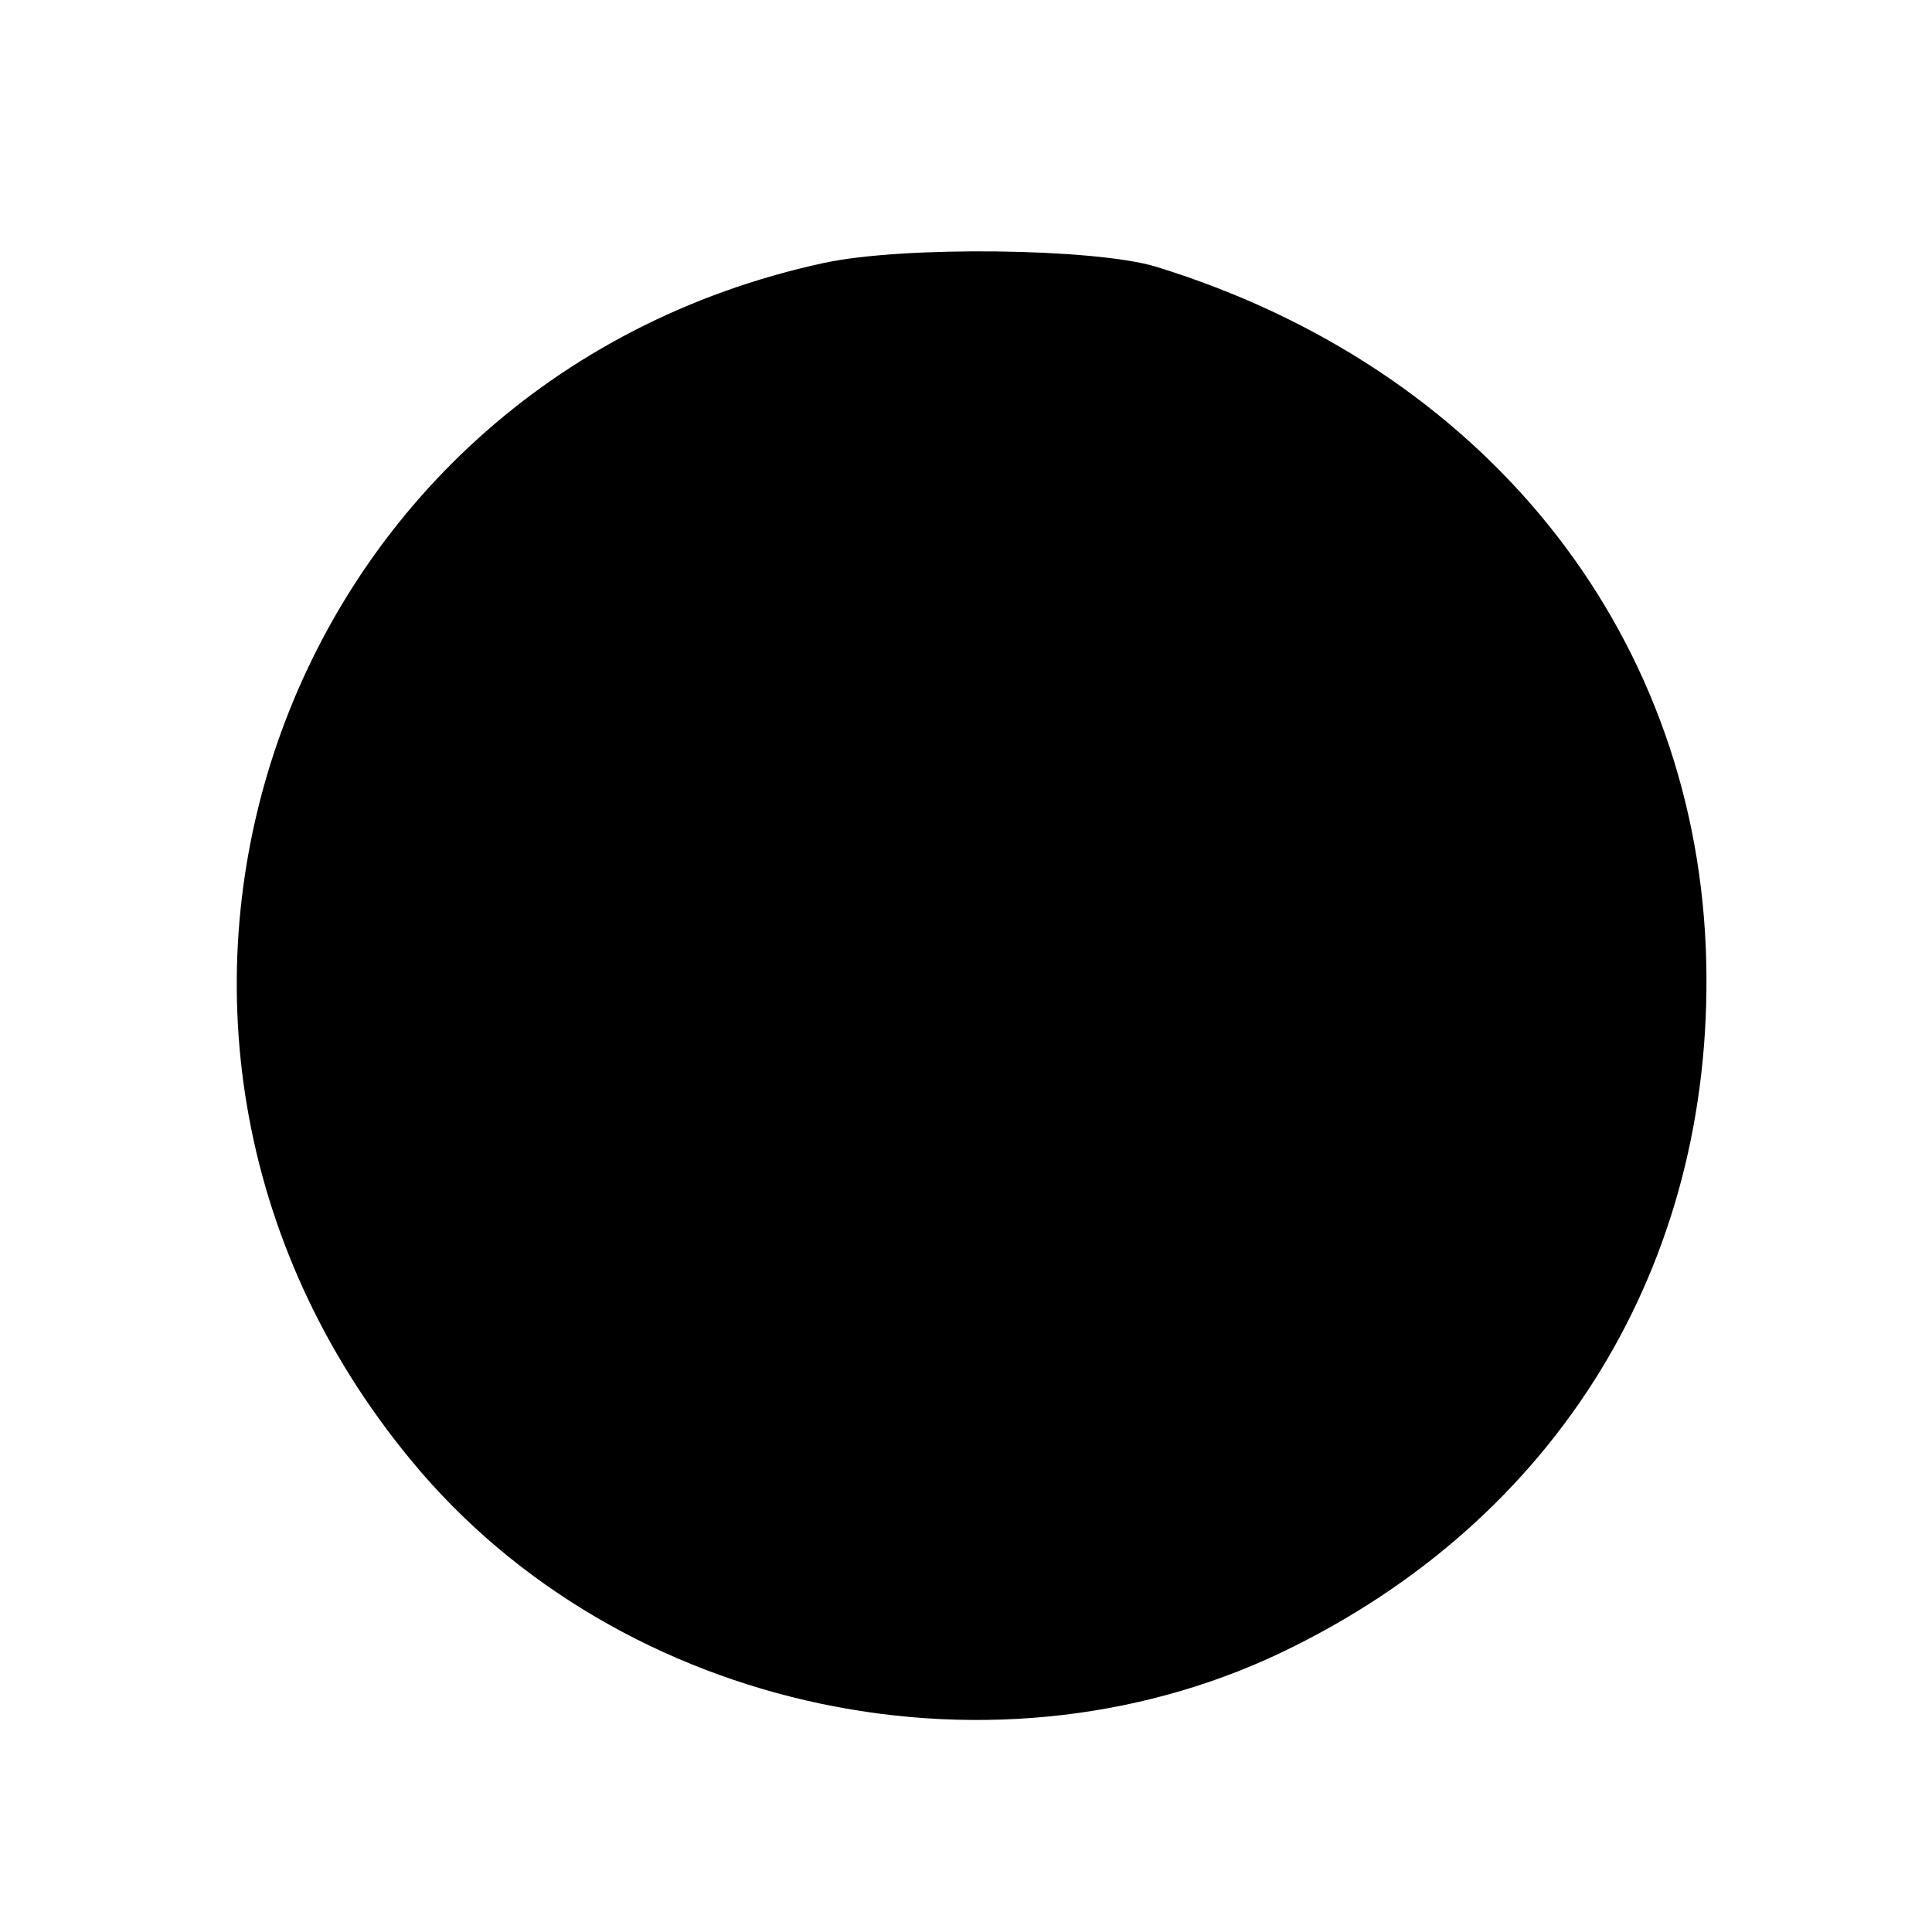 <?xml version="1.0" standalone="no"?>
<!DOCTYPE svg PUBLIC "-//W3C//DTD SVG 20010904//EN"
 "http://www.w3.org/TR/2001/REC-SVG-20010904/DTD/svg10.dtd">
<svg version="1.0" xmlns="http://www.w3.org/2000/svg"
 width="158pt" height="158pt" viewBox="0 0 158 158"
 preserveAspectRatio="xMidYMid meet">
<g transform="translate(0,158) scale(0.1,-0.1)"
fill="#000000" stroke="none">
<path d="M674 1365 c-449 -97 -631 -624 -338 -979 171 -208 483 -273 723 -152
222 111 346 322 336 571 -11 262 -183 475 -450 557 -50 15 -206 17 -271 3z"/>
</g>
</svg>
